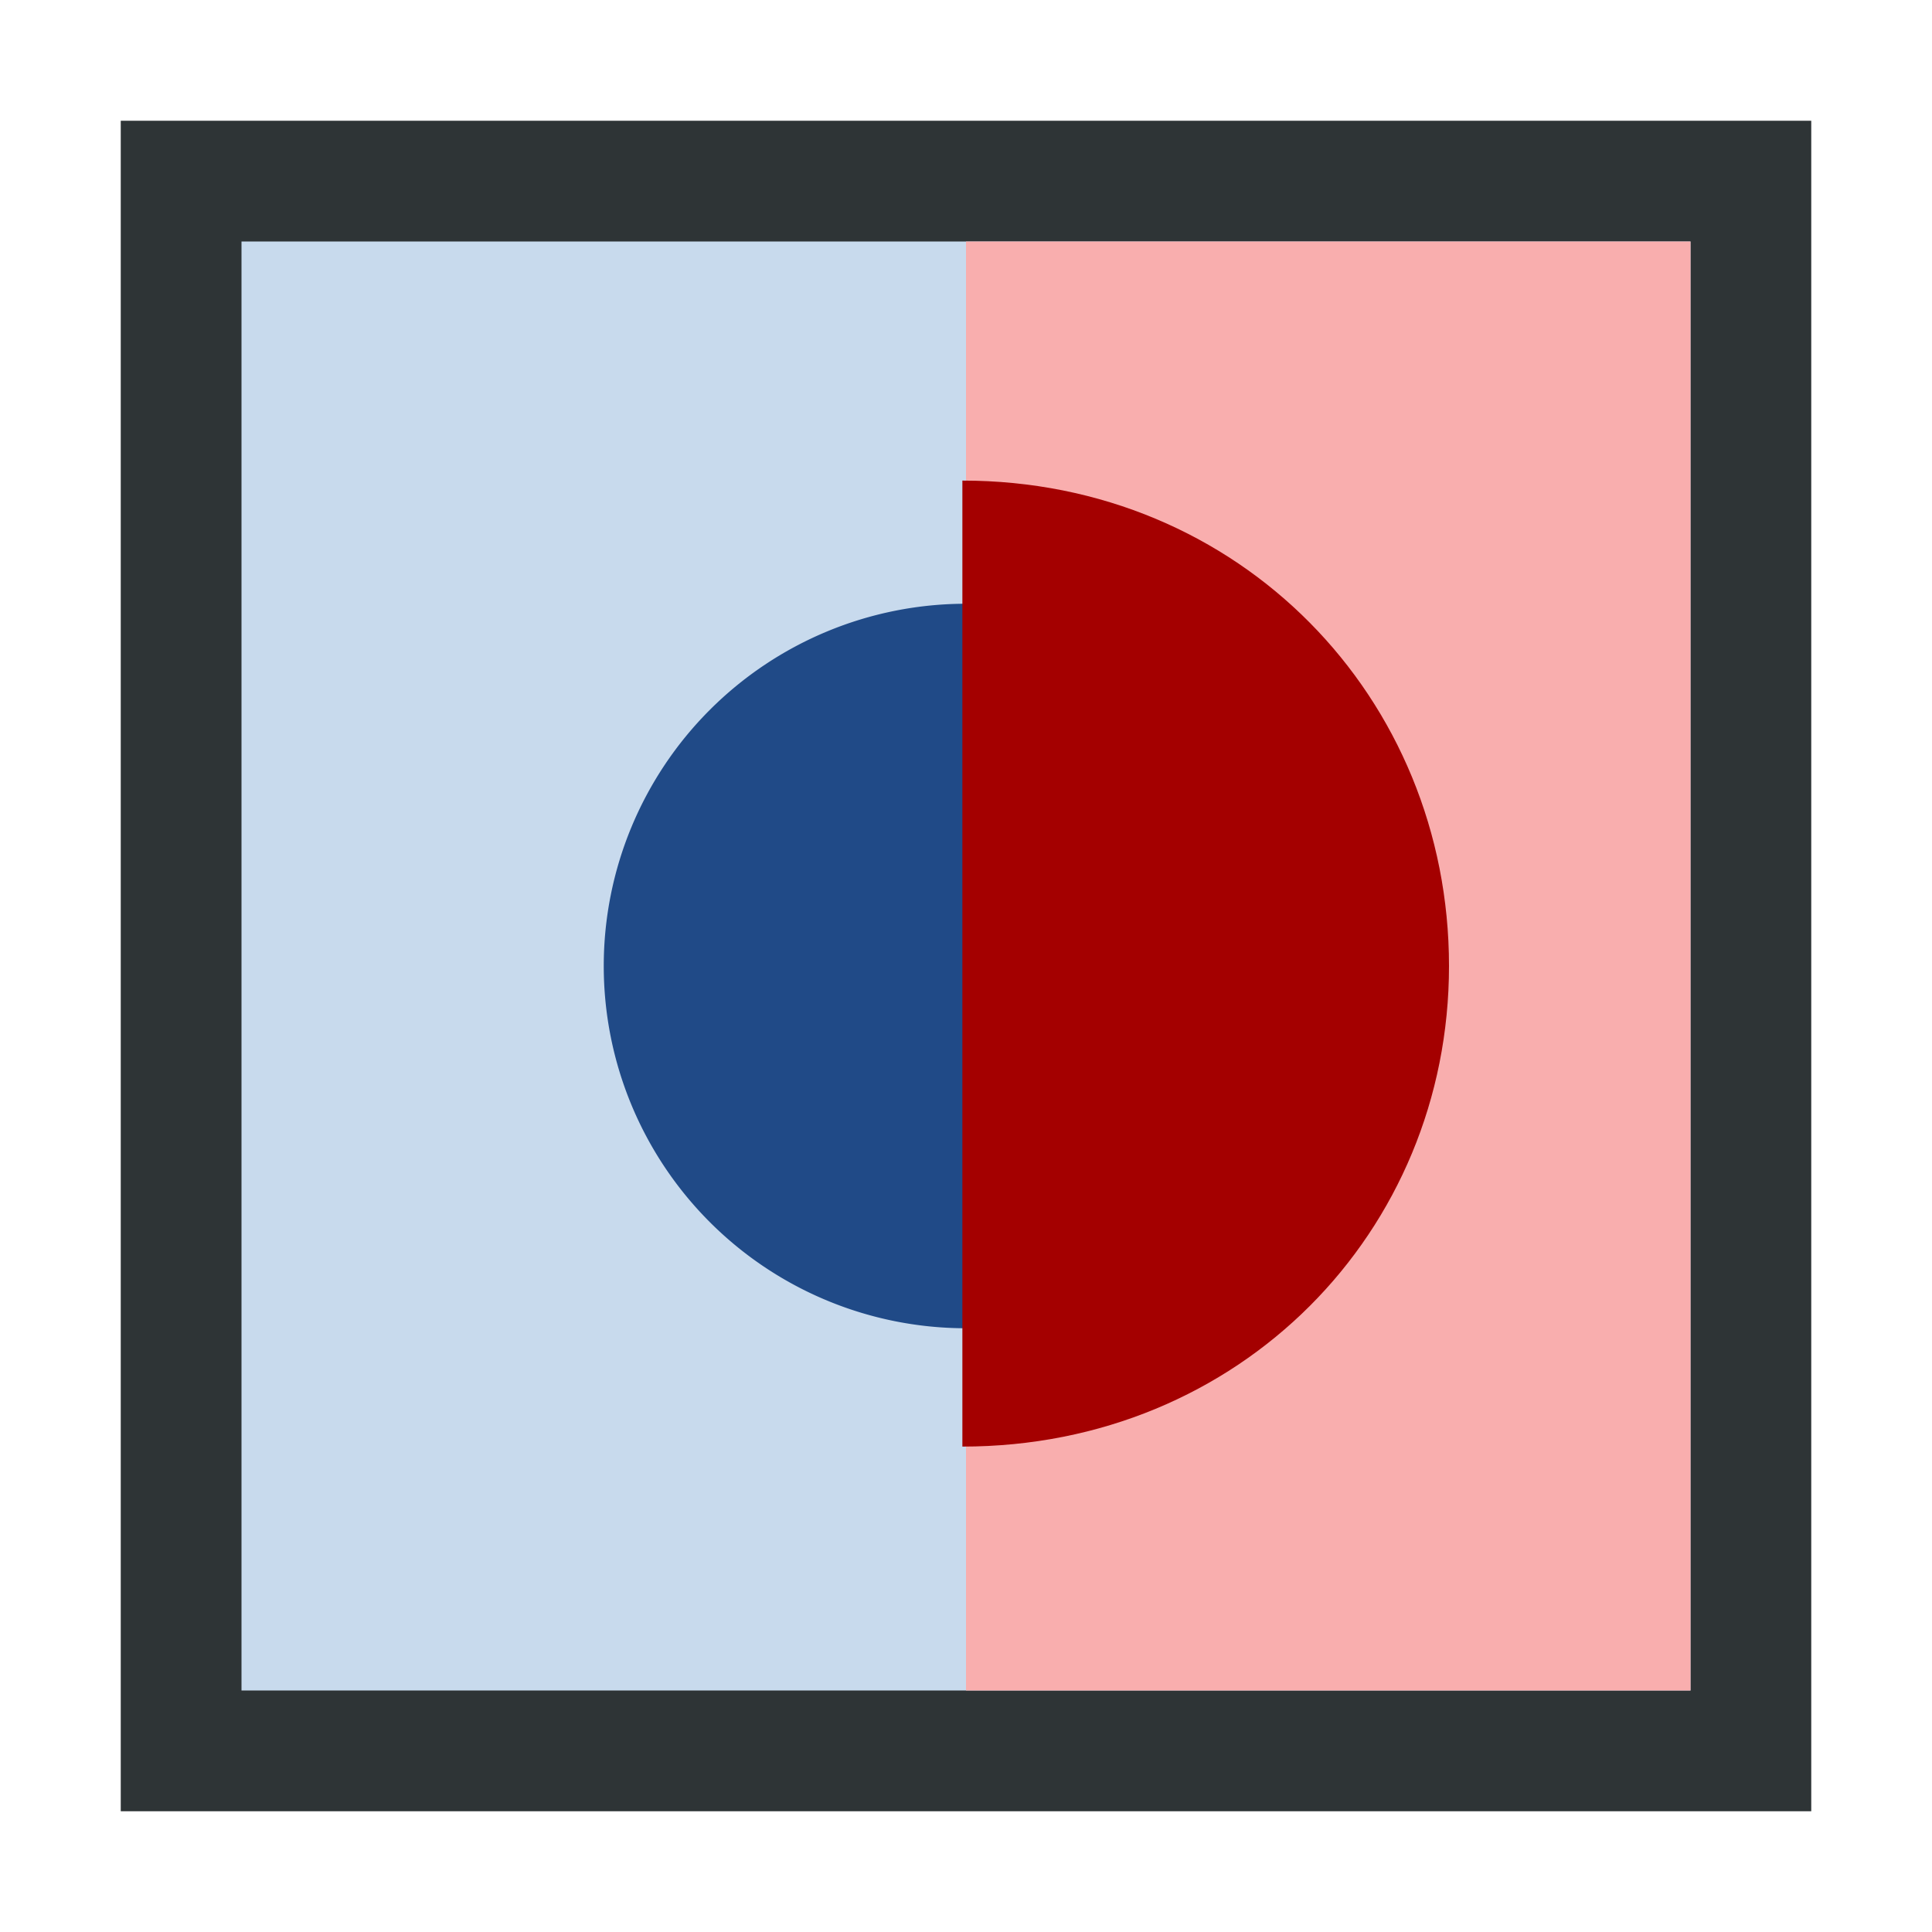 <svg xmlns="http://www.w3.org/2000/svg" width="16" height="16"><g fill-rule="evenodd" color="#000"><path fill="#c8daed" stroke="#2e3436" d="M1.5 1.5h13v13h-13z" overflow="visible" enable-background="accumulate"/><path fill="#204a87" d="M11 8a3 3 0 1 1-6 0 3 3 0 1 1 6 0z" overflow="visible" enable-background="accumulate"/><path fill="#f9aeae" d="M8 2h6v12H8z" overflow="visible" enable-background="accumulate"/><path fill="#a40000" d="M7.97 3.98C10.27 3.98 12 5.78 12 8c0 2.2-1.73 3.98-4.03 3.98" overflow="visible" enable-background="accumulate"/></g></svg>
